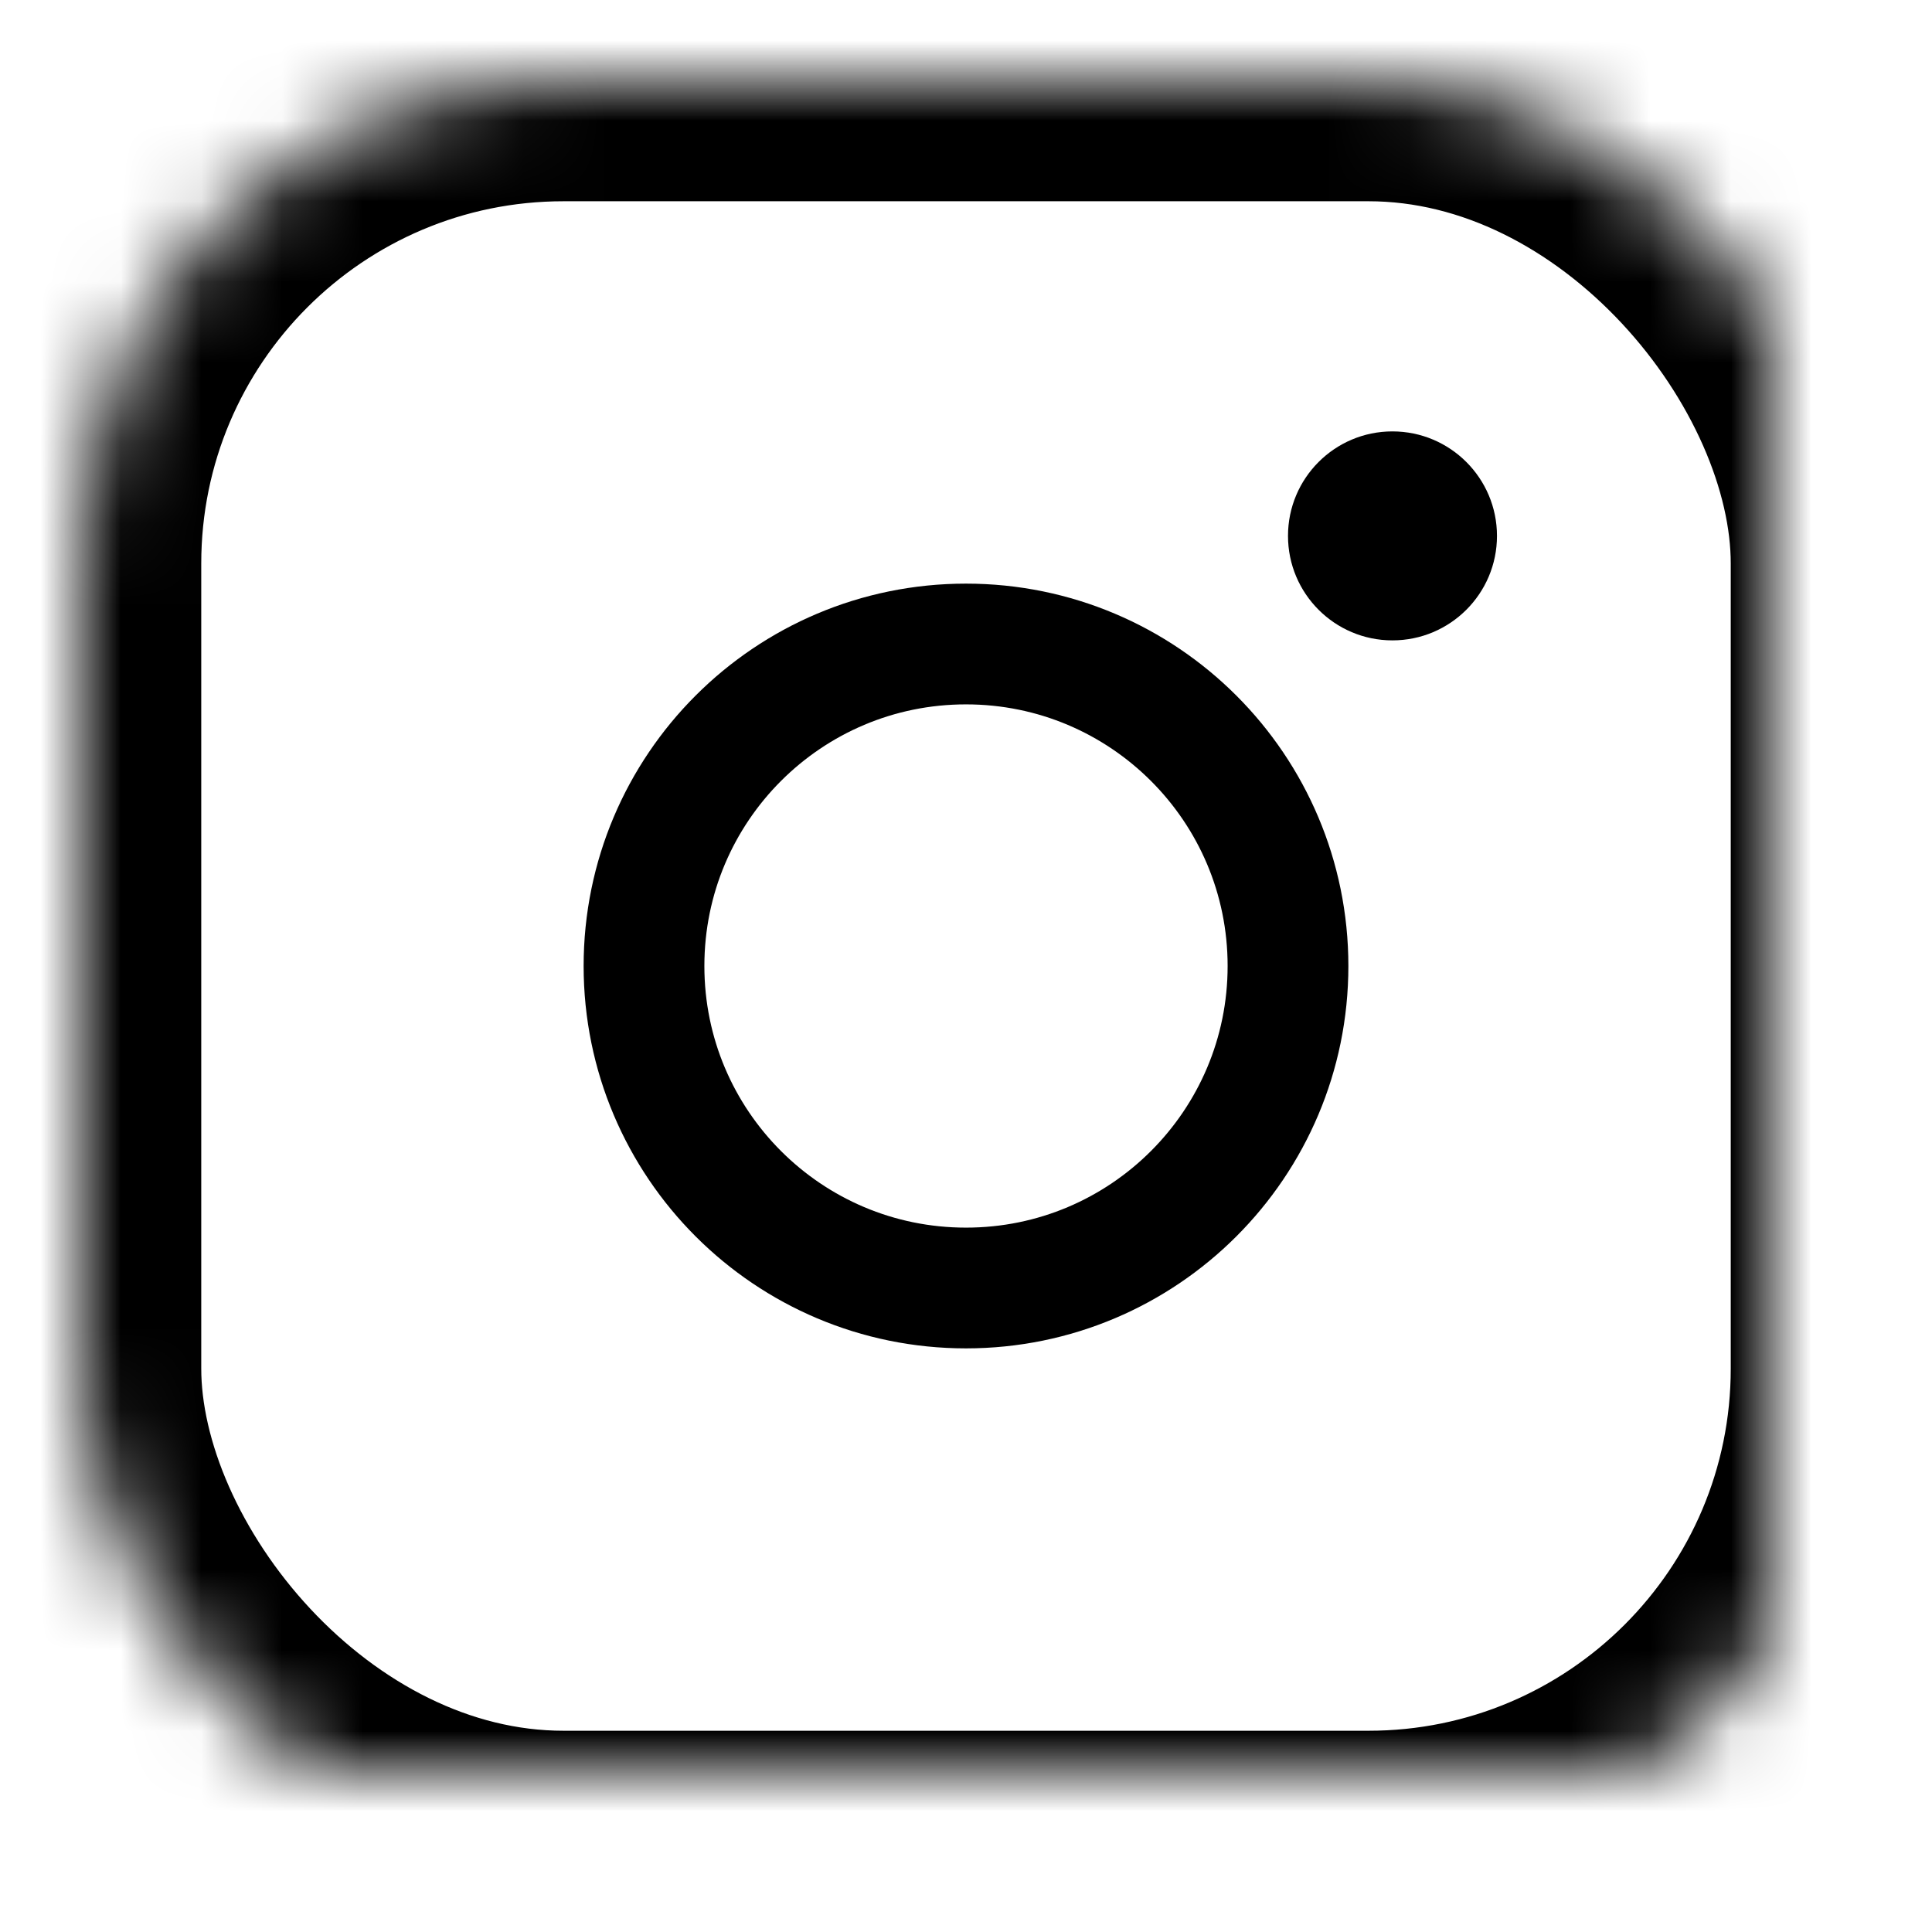 <?xml version="1.0" encoding="UTF-8" standalone="no"?>
<svg width="24px" height="24px" viewBox="0 0 24 24" version="1.1" xmlns="http://www.w3.org/2000/svg" xmlns:xlink="http://www.w3.org/1999/xlink">
    <!-- Generator: sketchtool 40.3 (33839) - http://www.bohemiancoding.com/sketch -->
    <title>49482F3F-8552-4CC5-97E2-6311EAFE28FB</title>
    <desc>Created with sketchtool.</desc>
    <defs>
        <rect id="path-1" x="1" y="1" width="22" height="22" rx="6"></rect>
        <mask id="mask-2" maskContentUnits="userSpaceOnUse" maskUnits="objectBoundingBox" x="0" y="0" width="22" height="22" fill="white">
            <use xlink:href="#path-1"></use>
        </mask>
    </defs>
    <g id="UI-KIt" stroke="none" stroke-width="1" fill="none" fill-rule="evenodd">
        <g id="UI-Kit-v1" transform="translate(-575, -1007)"></g>
        <g id="24_Icon_Instagram">
            <rect id="Rectangle" x="0" y="0" width="24" height="24"></rect>
            <g id="Page-1" transform="translate(8, 5)">
                <path d="M8,7 C8,9.209 6.209,11 4,11 C1.79,11 1.77635684e-15,9.209 1.77635684e-15,7 C1.77635684e-15,4.79 1.79,3 4,3 C6.209,3 8,4.79 8,7 L8,7 Z" id="Stroke-3" stroke="#000000" stroke-width="1.5" stroke-linecap="round" stroke-linejoin="round"></path>
                <path d="M10.596,1.657 C10.596,2.374 10.014,2.955 9.297,2.955 C8.581,2.955 8,2.374 8,1.657 C8,0.94 8.581,0.359 9.297,0.359 C10.014,0.359 10.596,0.94 10.596,1.657" id="Fill-5" fill="#000000"></path>
            </g>
            <use id="Rectangle-3" stroke="#000000" mask="url(#mask-2)" stroke-width="3" xlink:href="#path-1"></use>
        </g>
    </g>
</svg>